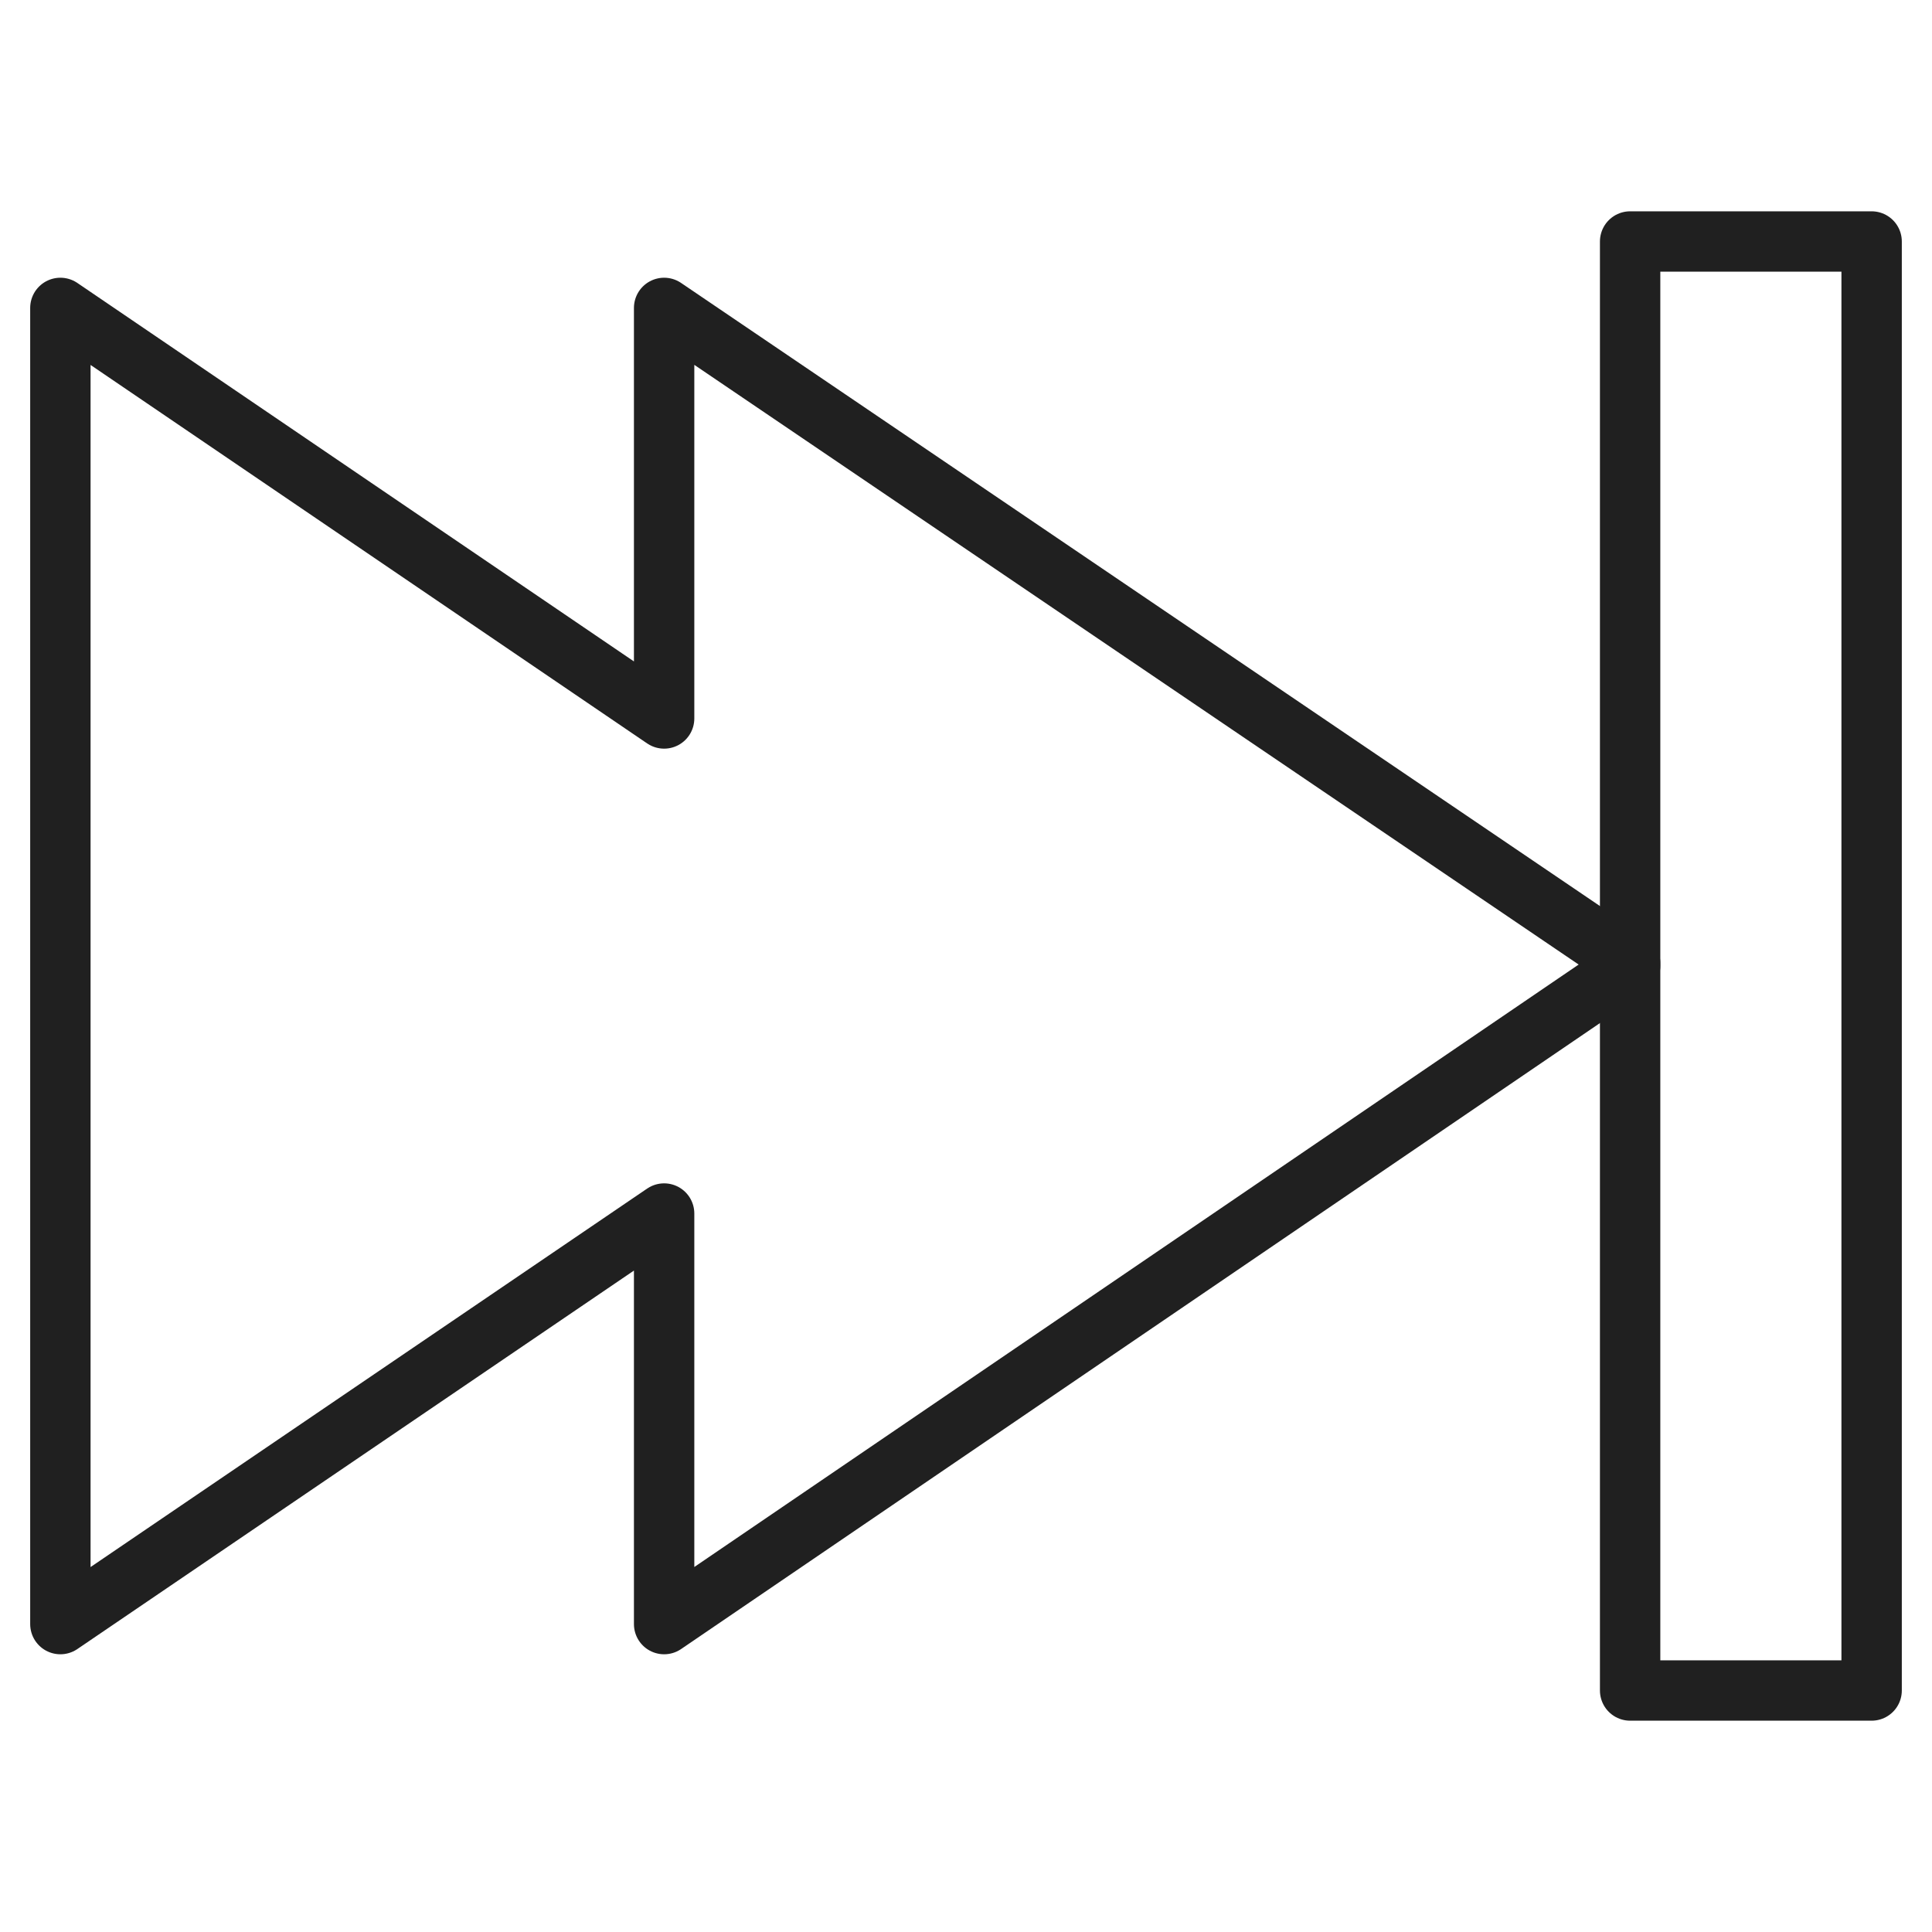 <svg xmlns="http://www.w3.org/2000/svg" viewBox="0 0 64 64" aria-labelledby="title" aria-describedby="desc"><path data-name="layer2" fill="none" stroke="#202020" stroke-miterlimit="10" stroke-width="2" d="M22 23.8L2 10.2v43.6l20-13.6v13.6L54 32v-.1L22 10.2v13.6z" stroke-linejoin="round" stroke-linecap="round"/><path data-name="layer1" fill="none" stroke="#202020" stroke-miterlimit="10" stroke-width="2" d="M54 8v48h8V8h-8z" stroke-linejoin="round" stroke-linecap="round"/></svg>